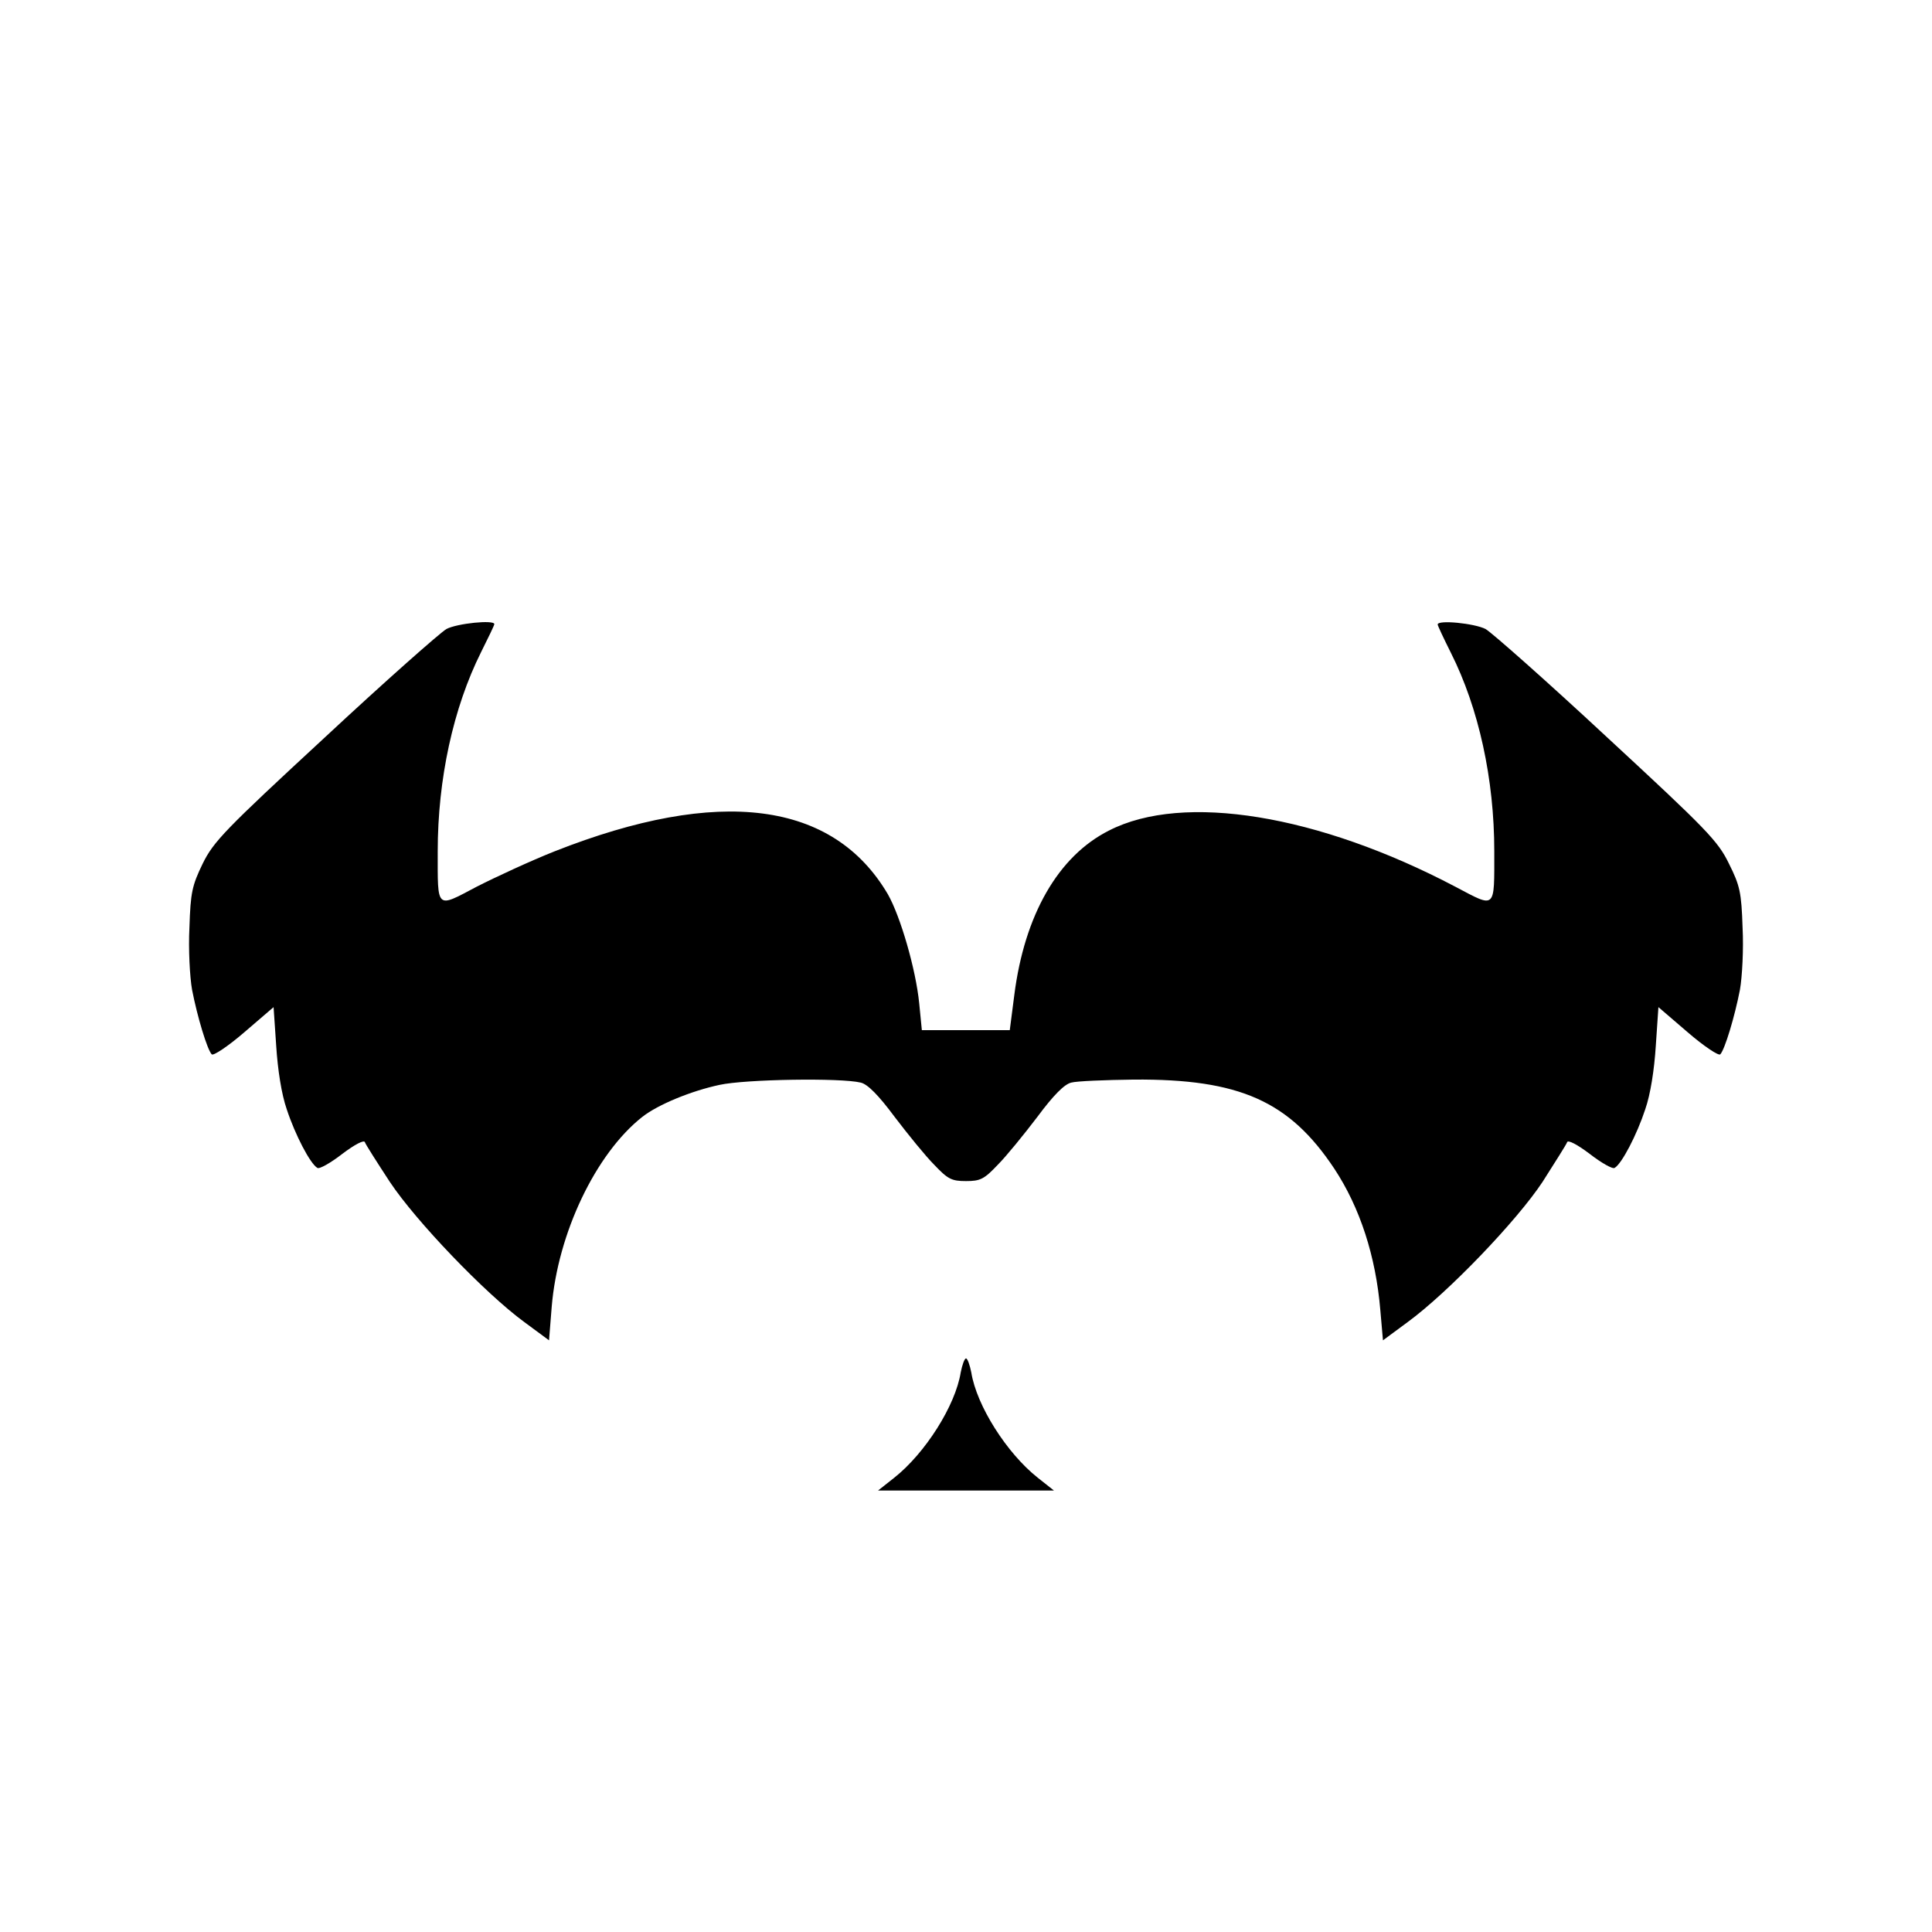 <?xml version="1.0" standalone="no"?>
<!DOCTYPE svg PUBLIC "-//W3C//DTD SVG 20010904//EN"
 "http://www.w3.org/TR/2001/REC-SVG-20010904/DTD/svg10.dtd">
<svg version="1.0" xmlns="http://www.w3.org/2000/svg"
 width="512pt" height="512pt" viewBox="0 0 512 512"
 preserveAspectRatio="xMidYMid meet">

<g transform="translate(0,512) scale(0.1,-0.1)"
fill="#000000" stroke="none">
<path d="M1183 3453 c-17 -10 -163 -139 -323 -288 -264 -244 -294 -275 -323
-334 -28 -58 -32 -76 -35 -169 -3 -57 1 -131 7 -165 14 -72 40 -158 52 -171 4
-5 43 21 86 58 l78 67 7 -103 c4 -63 14 -128 28 -168 22 -67 62 -144 81 -155
5 -4 35 13 66 37 33 25 58 38 60 31 2 -6 32 -53 66 -105 69 -104 253 -296 357
-372 l65 -48 7 88 c16 196 117 407 240 504 42 33 130 69 205 85 69 15 321 19
374 6 18 -4 47 -33 90 -91 35 -46 82 -104 105 -127 36 -38 46 -43 84 -43 38 0
48 5 84 43 23 23 70 81 105 127 43 58 72 87 90 91 14 4 89 7 166 8 280 2 412
-57 531 -236 68 -103 110 -232 122 -375 l7 -80 65 48 c108 79 290 269 358 372
33 52 63 99 65 105 2 7 27 -6 60 -31 31 -24 61 -41 66 -37 19 11 59 88 81 155
14 40 24 105 28 168 l7 103 78 -67 c43 -37 82 -63 86 -58 12 13 38 99 52 171
6 34 10 108 7 165 -3 93 -7 111 -36 169 -29 60 -58 90 -323 335 -159 148 -305
277 -322 287 -29 15 -127 25 -127 12 0 -3 16 -37 35 -75 74 -147 115 -335 115
-526 0 -156 5 -151 -103 -94 -363 191 -721 250 -918 149 -135 -68 -224 -224
-251 -436 l-12 -93 -117 0 -116 0 -7 71 c-9 91 -50 231 -83 289 -145 247 -447
286 -883 114 -63 -25 -156 -68 -207 -94 -108 -57 -103 -62 -103 94 0 191 41
380 115 528 19 38 35 71 35 74 0 12 -99 2 -127 -13z"/>
<path d="M2546 1483 c-14 -88 -94 -214 -176 -279 l-43 -34 233 0 233 0 -43 34
c-82 65 -162 191 -176 279 -4 20 -10 37 -14 37 -4 0 -10 -17 -14 -37z"/>
</g>
</svg>
